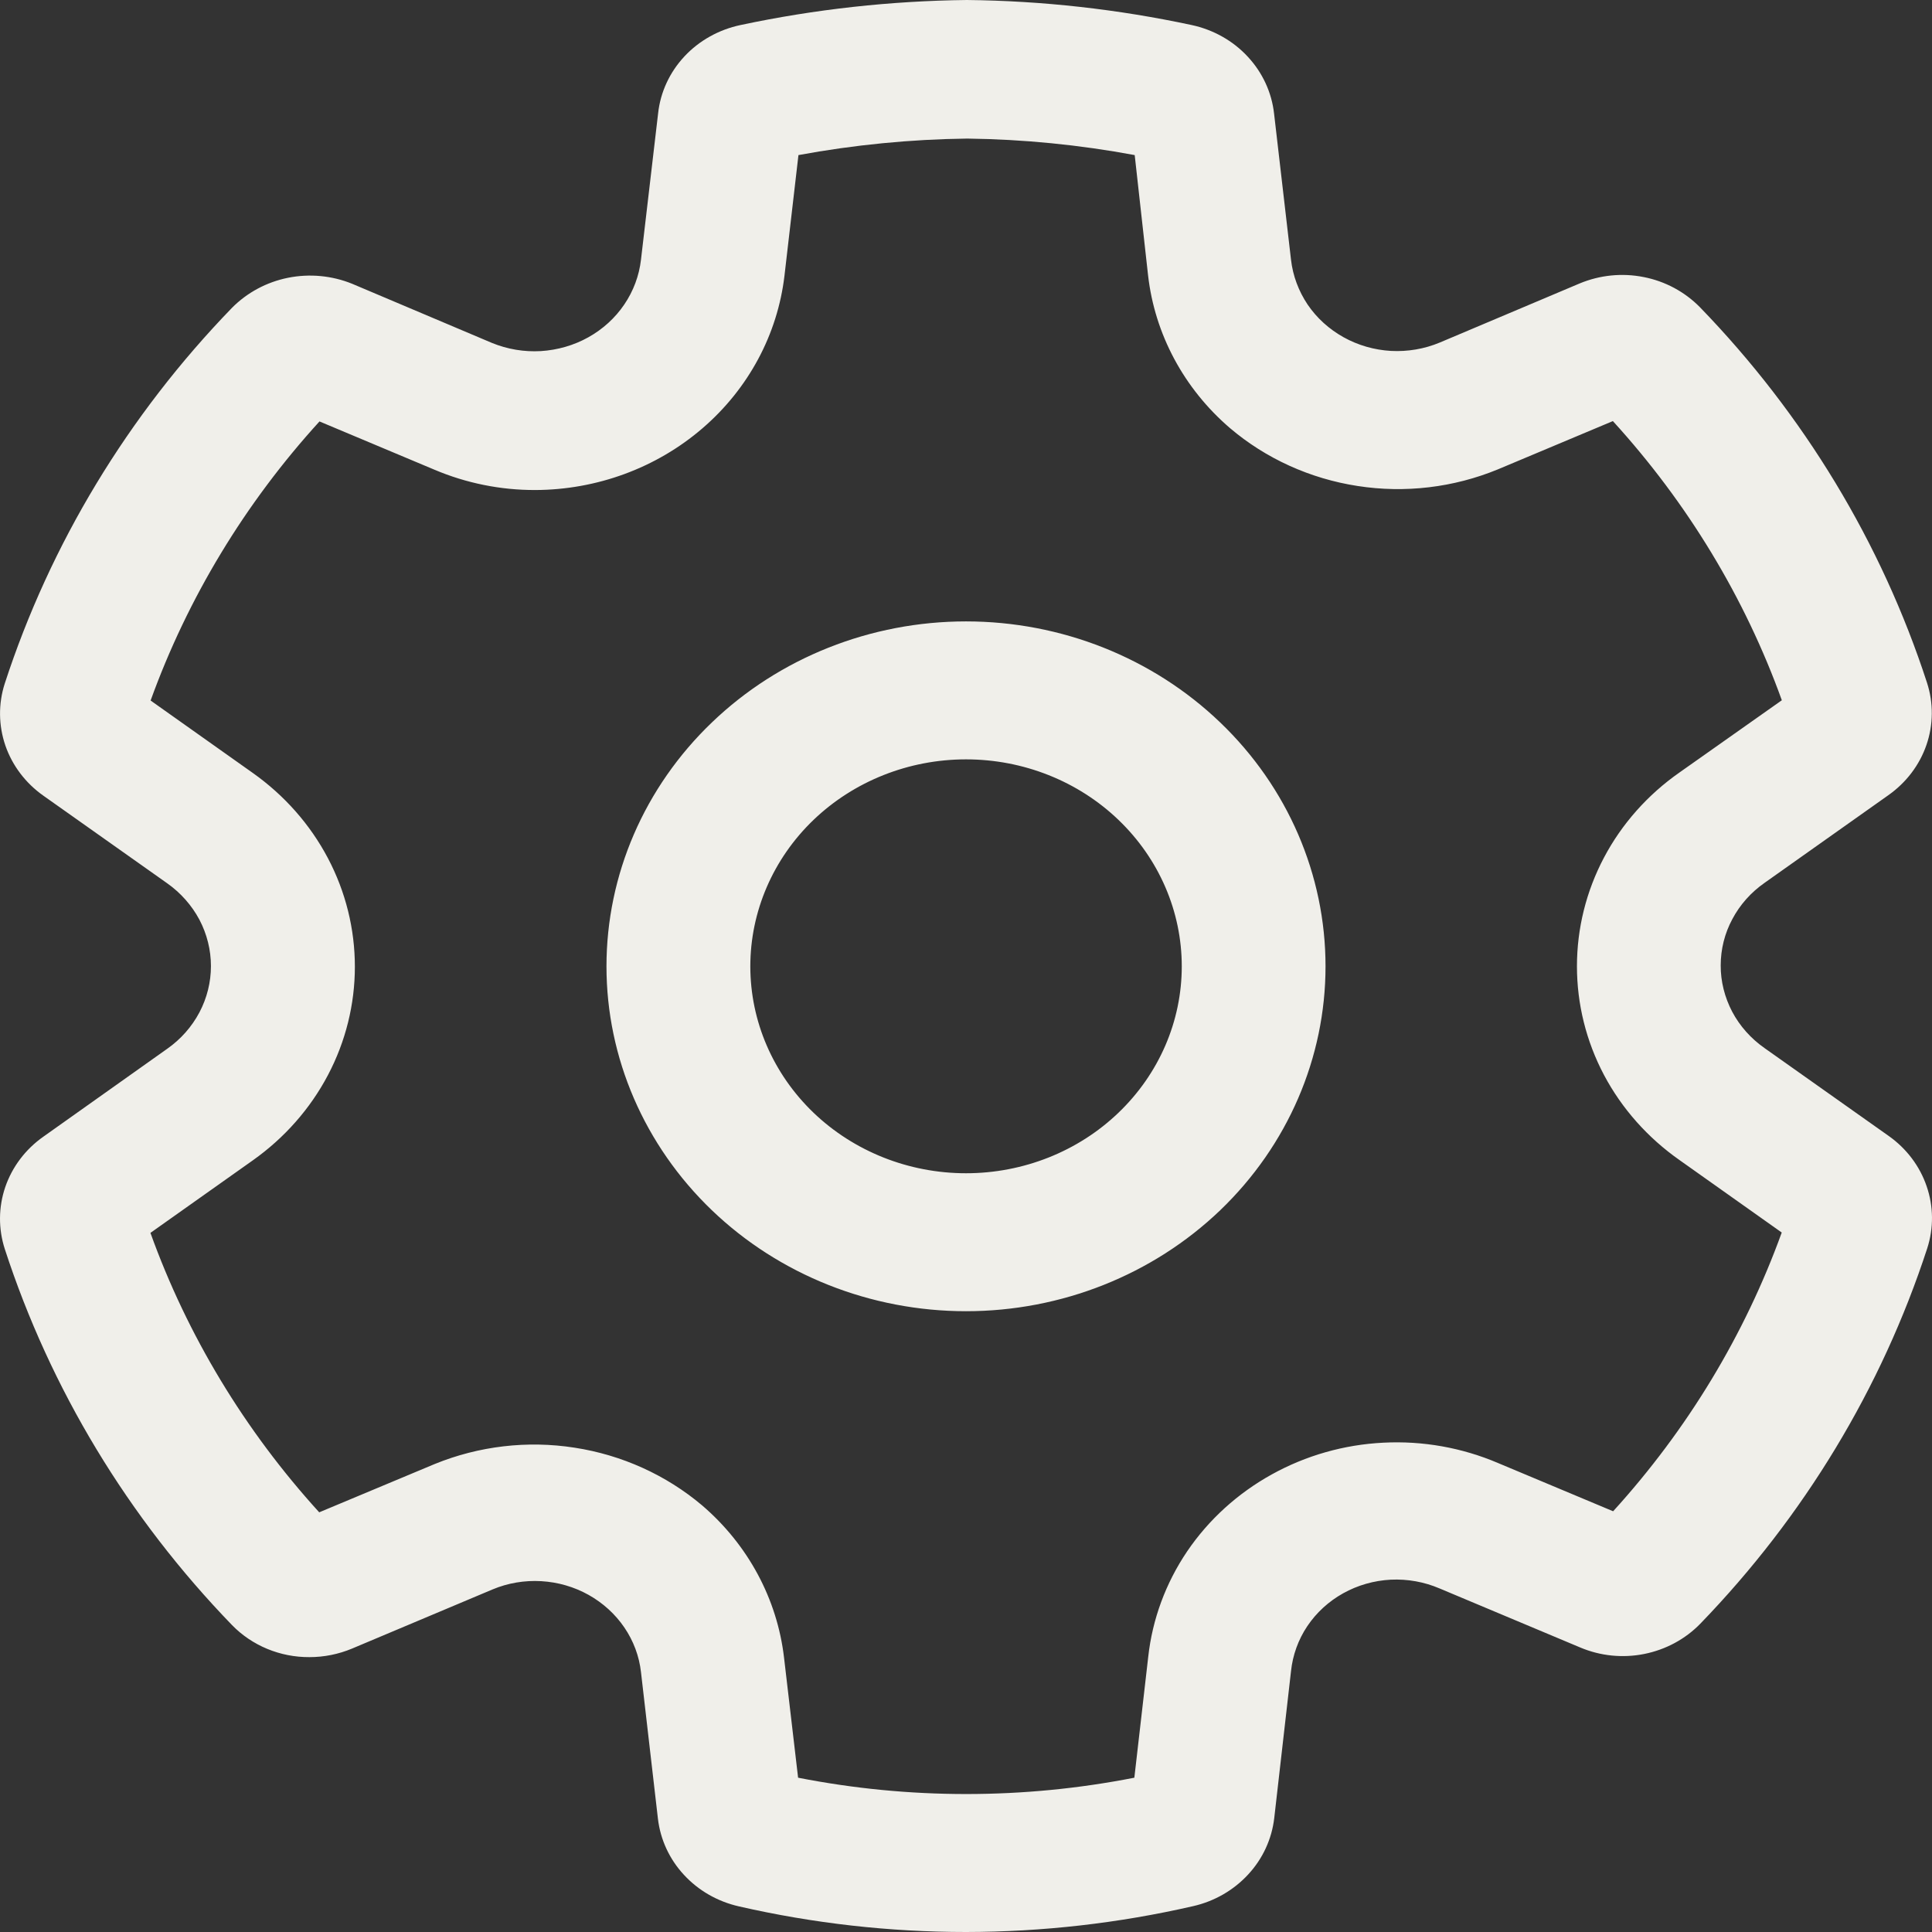 <svg width="22" height="22" viewBox="0 0 22 22" fill="none" xmlns="http://www.w3.org/2000/svg">
<rect x="0" y="0" width="22" height="22" fill="#333333" stroke="none"/>
<path d="M11 7.076C9.915 7.076 8.873 7.49 8.106 8.227C7.338 8.963 6.906 9.962 6.906 11.004C6.906 12.045 7.338 13.044 8.106 13.781C8.873 14.517 9.915 14.931 11 14.931C12.086 14.931 13.127 14.517 13.895 13.781C14.663 13.044 15.094 12.045 15.094 11.004C15.094 9.962 14.663 8.963 13.895 8.227C13.127 7.49 12.086 7.076 11 7.076ZM8.544 11.004C8.544 10.379 8.803 9.779 9.263 9.337C9.724 8.895 10.349 8.647 11 8.647C11.652 8.647 12.277 8.895 12.737 9.337C13.198 9.779 13.457 10.379 13.457 11.004C13.457 11.629 13.198 12.228 12.737 12.67C12.277 13.112 11.652 13.36 11 13.36C10.349 13.36 9.724 13.112 9.263 12.67C8.803 12.228 8.544 11.629 8.544 11.004ZM8.413 21.708C9.26 21.902 10.129 22 11 22C11.871 21.999 12.738 21.9 13.585 21.706C13.828 21.651 14.047 21.525 14.213 21.345C14.379 21.166 14.482 20.942 14.51 20.703L14.701 19.03C14.72 18.848 14.783 18.672 14.886 18.518C14.99 18.363 15.13 18.235 15.295 18.143C15.46 18.051 15.646 17.998 15.837 17.988C16.028 17.979 16.218 18.013 16.393 18.088L17.994 18.76C18.223 18.857 18.478 18.883 18.723 18.834C18.968 18.785 19.191 18.665 19.362 18.489C20.544 17.267 21.427 15.806 21.946 14.214C22.02 13.983 22.018 13.737 21.939 13.508C21.861 13.279 21.71 13.079 21.508 12.936L20.092 11.934C19.938 11.826 19.812 11.685 19.725 11.521C19.639 11.357 19.593 11.176 19.594 10.993C19.594 10.809 19.639 10.628 19.727 10.465C19.814 10.301 19.94 10.16 20.095 10.052L21.503 9.055C21.706 8.912 21.858 8.712 21.937 8.482C22.016 8.253 22.018 8.005 21.943 7.774C21.425 6.182 20.542 4.721 19.358 3.499C19.186 3.324 18.963 3.203 18.717 3.155C18.472 3.106 18.217 3.132 17.987 3.228L16.394 3.901C16.219 3.974 16.029 4.006 15.839 3.996C15.649 3.985 15.464 3.932 15.299 3.84C15.134 3.748 14.994 3.621 14.89 3.468C14.787 3.314 14.722 3.14 14.701 2.958L14.508 1.293C14.481 1.052 14.376 0.825 14.207 0.644C14.039 0.463 13.816 0.338 13.569 0.285C12.728 0.105 11.87 0.009 11.009 0C10.142 0.01 9.279 0.105 8.433 0.285C8.186 0.337 7.962 0.462 7.794 0.642C7.625 0.823 7.52 1.05 7.494 1.291L7.299 2.957C7.278 3.139 7.213 3.314 7.109 3.467C7.005 3.621 6.864 3.749 6.699 3.841C6.534 3.933 6.349 3.986 6.159 3.998C5.968 4.009 5.778 3.977 5.602 3.905L4.009 3.231C3.779 3.138 3.525 3.114 3.28 3.163C3.036 3.212 2.813 3.332 2.641 3.506C1.457 4.729 0.573 6.191 0.054 7.784C-0.02 8.014 -0.017 8.261 0.061 8.489C0.14 8.718 0.291 8.917 0.493 9.06L1.905 10.059C2.059 10.168 2.184 10.31 2.271 10.473C2.357 10.637 2.402 10.818 2.402 11.001C2.402 11.184 2.357 11.365 2.271 11.528C2.184 11.692 2.059 11.834 1.905 11.942L0.493 12.944C0.29 13.087 0.139 13.287 0.06 13.517C-0.018 13.746 -0.02 13.993 0.055 14.224C0.574 15.818 1.458 17.281 2.642 18.505C2.755 18.621 2.891 18.713 3.043 18.776C3.195 18.839 3.359 18.871 3.524 18.87C3.69 18.87 3.855 18.837 4.008 18.773L5.609 18.099C5.783 18.026 5.973 17.994 6.163 18.005C6.353 18.016 6.537 18.069 6.702 18.161C6.866 18.253 7.006 18.38 7.11 18.533C7.214 18.686 7.279 18.86 7.299 19.041L7.492 20.711C7.52 20.948 7.623 21.171 7.788 21.349C7.953 21.528 8.171 21.653 8.413 21.708ZM12.917 20.243C11.654 20.491 10.351 20.491 9.088 20.243L8.928 18.876C8.85 18.208 8.518 17.59 7.995 17.142C7.585 16.796 7.082 16.568 6.543 16.485C6.005 16.401 5.453 16.466 4.95 16.671L3.635 17.221C2.787 16.289 2.134 15.209 1.713 14.039L2.879 13.213C3.239 12.958 3.532 12.626 3.734 12.243C3.936 11.86 4.041 11.437 4.041 11.008C4.041 10.578 3.936 10.155 3.734 9.772C3.532 9.389 3.239 9.057 2.879 8.802L1.715 7.977C2.137 6.809 2.79 5.73 3.638 4.799L4.948 5.349C5.309 5.502 5.7 5.581 6.094 5.58C6.797 5.578 7.475 5.328 7.998 4.878C8.522 4.428 8.854 3.809 8.933 3.139L9.092 1.766C9.726 1.649 10.369 1.586 11.014 1.578C11.654 1.586 12.292 1.649 12.921 1.766L13.073 3.133C13.149 3.804 13.481 4.424 14.005 4.874C14.414 5.222 14.919 5.451 15.459 5.534C15.999 5.618 16.553 5.552 17.056 5.345L18.366 4.795C19.215 5.726 19.869 6.805 20.29 7.974L19.125 8.796C18.763 9.049 18.468 9.381 18.265 9.765C18.062 10.149 17.957 10.573 17.957 11.003C17.957 11.433 18.062 11.857 18.265 12.241C18.468 12.624 18.763 12.956 19.125 13.21L20.289 14.035C19.867 15.201 19.215 16.279 18.369 17.209L17.059 16.66C16.649 16.485 16.202 16.405 15.754 16.428C15.306 16.45 14.87 16.574 14.481 16.79C14.093 17.005 13.763 17.305 13.518 17.666C13.274 18.027 13.122 18.439 13.075 18.867L12.917 20.243Z" fill="#F0EFEA"/>
</svg>
